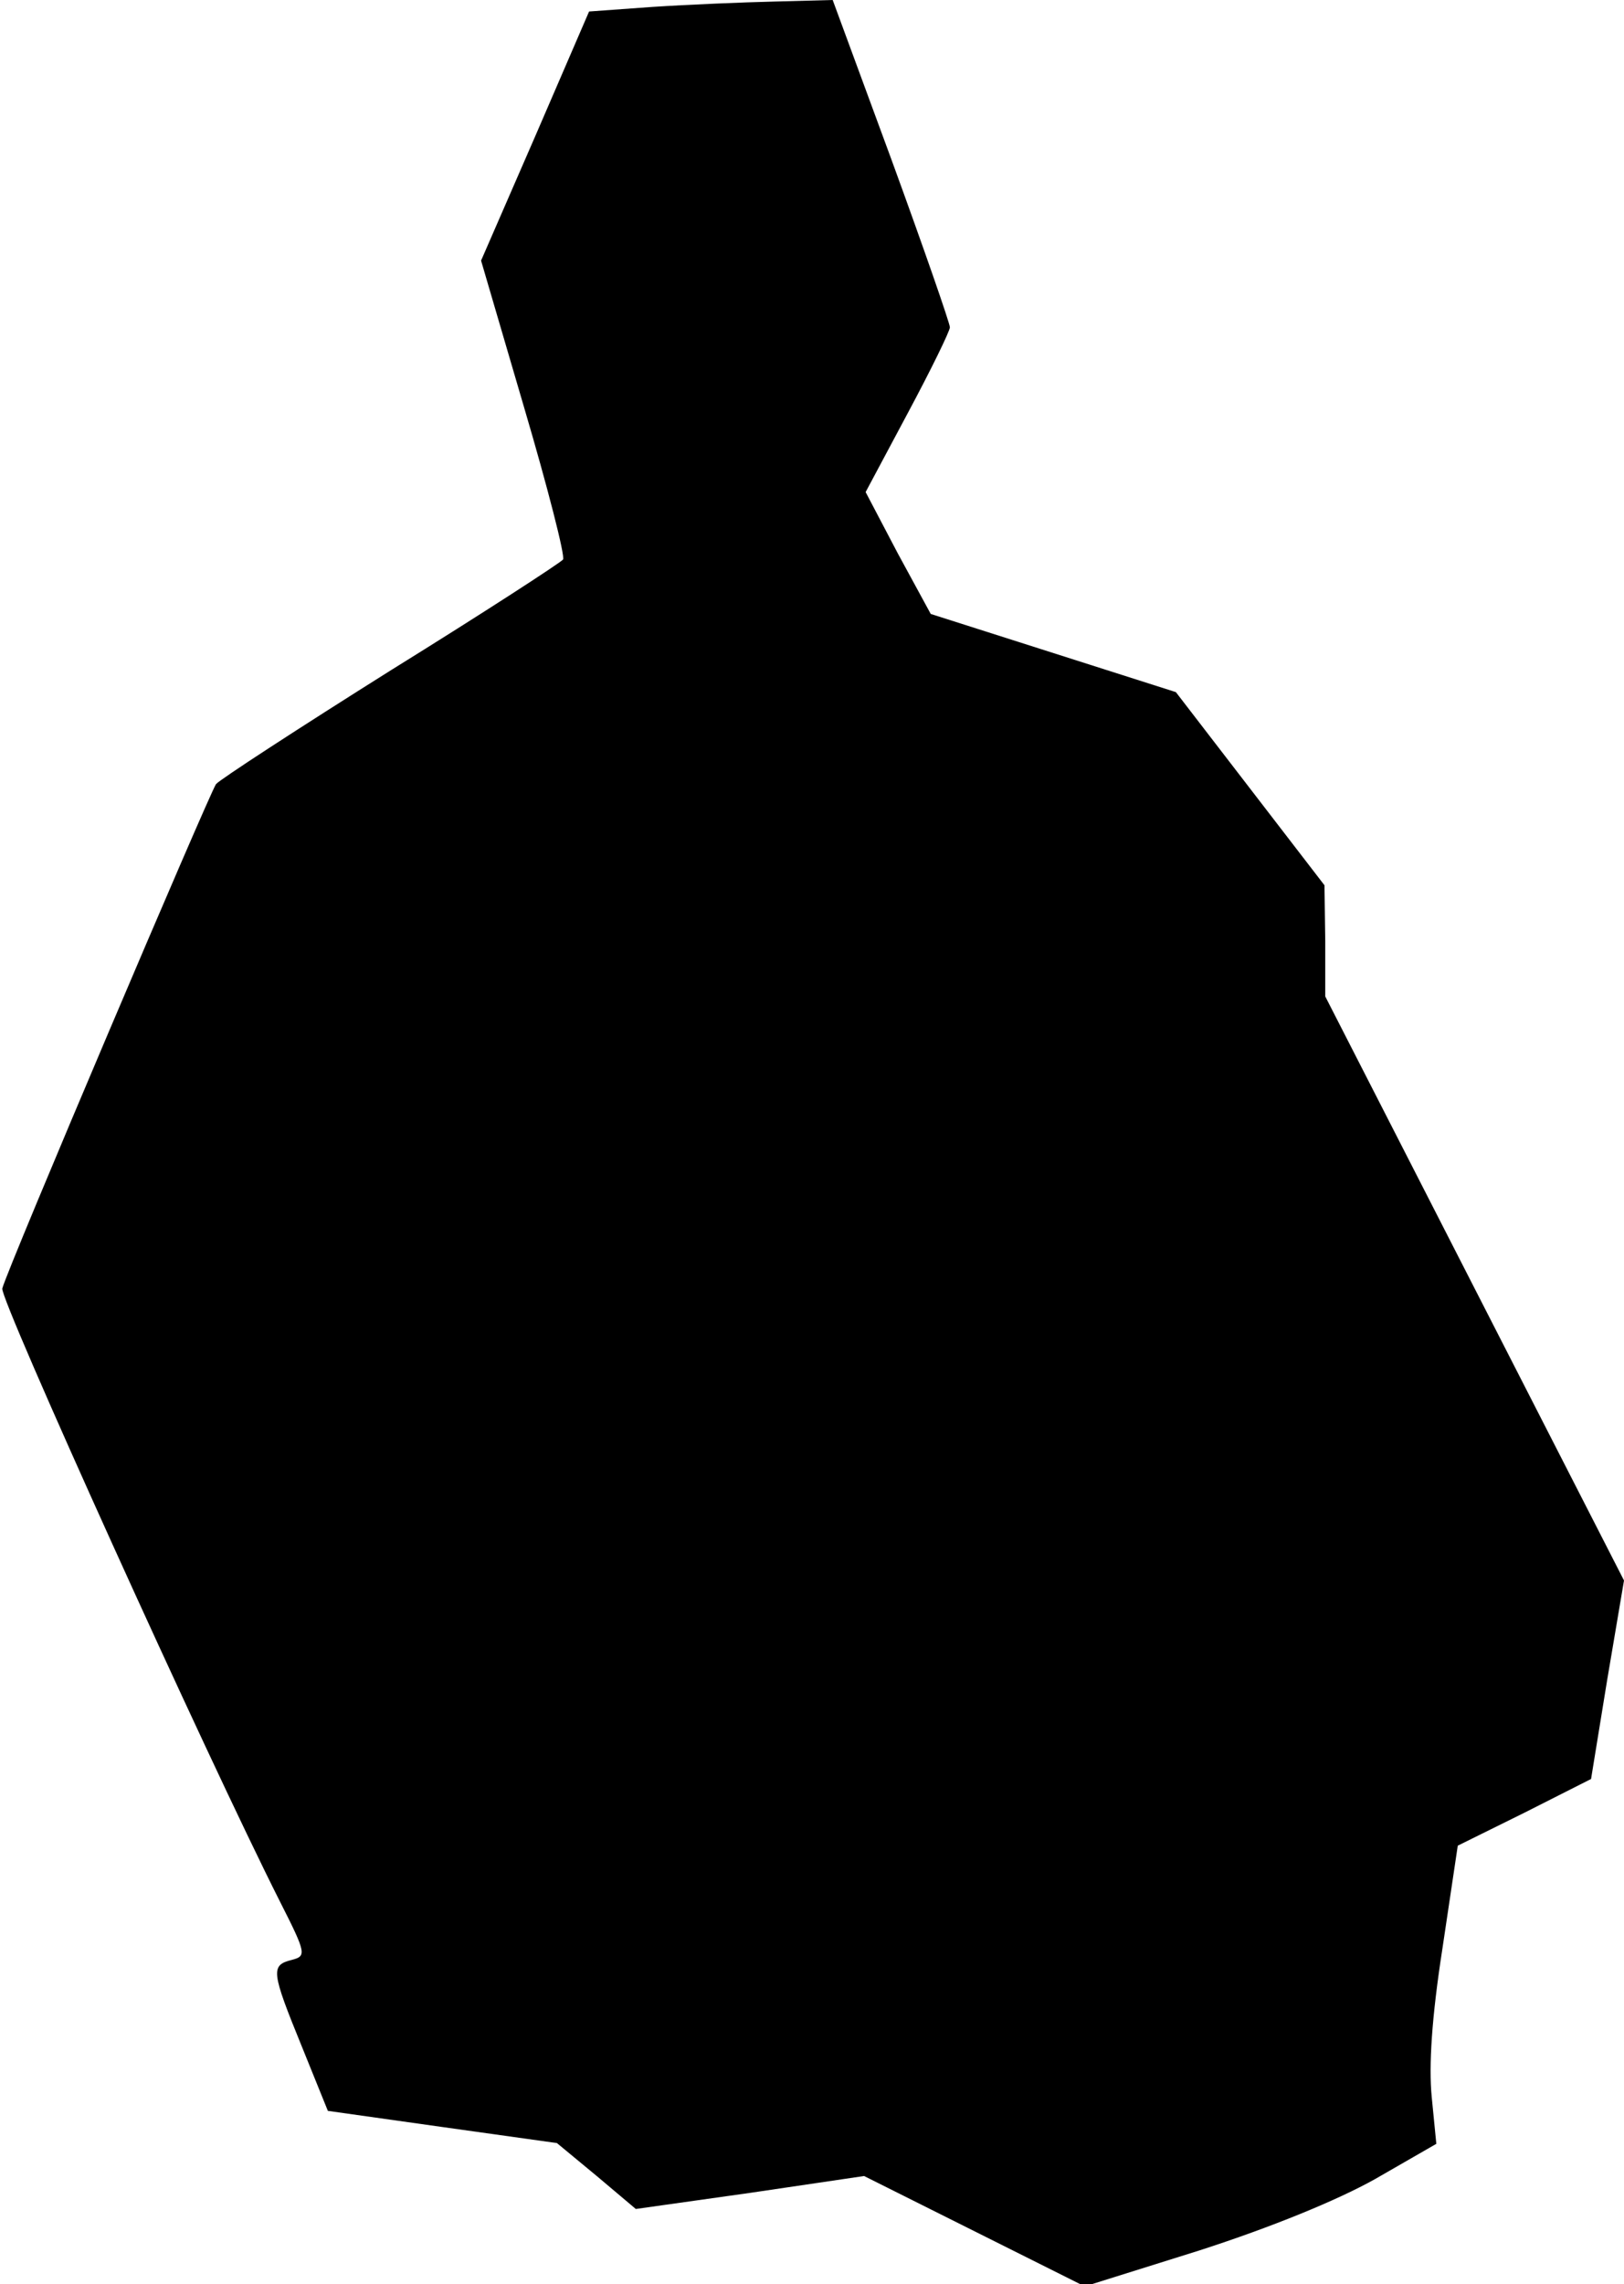 <?xml version="1.0" standalone="no"?>
<!DOCTYPE svg PUBLIC "-//W3C//DTD SVG 20010904//EN"
 "http://www.w3.org/TR/2001/REC-SVG-20010904/DTD/svg10.dtd">
<svg version="1.0" xmlns="http://www.w3.org/2000/svg"
 width="212pt" height="298pt" viewBox="0 0 212 298"
 preserveAspectRatio="xMidYMid meet">
<g transform="translate(0,298) scale(0.1,-0.1)"
fill="#000000" stroke="none">
<path fill="#000000" stroke="none" d="M852 2971 l-83 -6 -70 -162 -71 -163
56 -191 c31 -105 54 -195 51 -199 -3 -4 -103 -69 -224 -144 -121 -76 -224
-143 -229 -149 -9 -13 -272 -631 -279 -658 -4 -13 266 -609 363 -801 34 -67
34 -70 15 -75 -28 -7 -27 -15 13 -113 l34 -84 149 -21 150 -21 52 -43 51 -43
149 21 149 22 144 -72 144 -72 150 47 c93 30 179 65 229 93 l80 46 -6 61 c-4
41 0 104 14 194 l20 134 87 43 87 44 21 129 22 130 -195 381 -195 381 0 72 -1
73 -97 126 -97 126 -160 51 -160 51 -43 79 -42 80 55 103 c30 56 55 107 55
112 0 5 -34 103 -76 218 l-77 209 -76 -2 c-42 -1 -113 -4 -159 -7z"/>
</g>
</svg>
